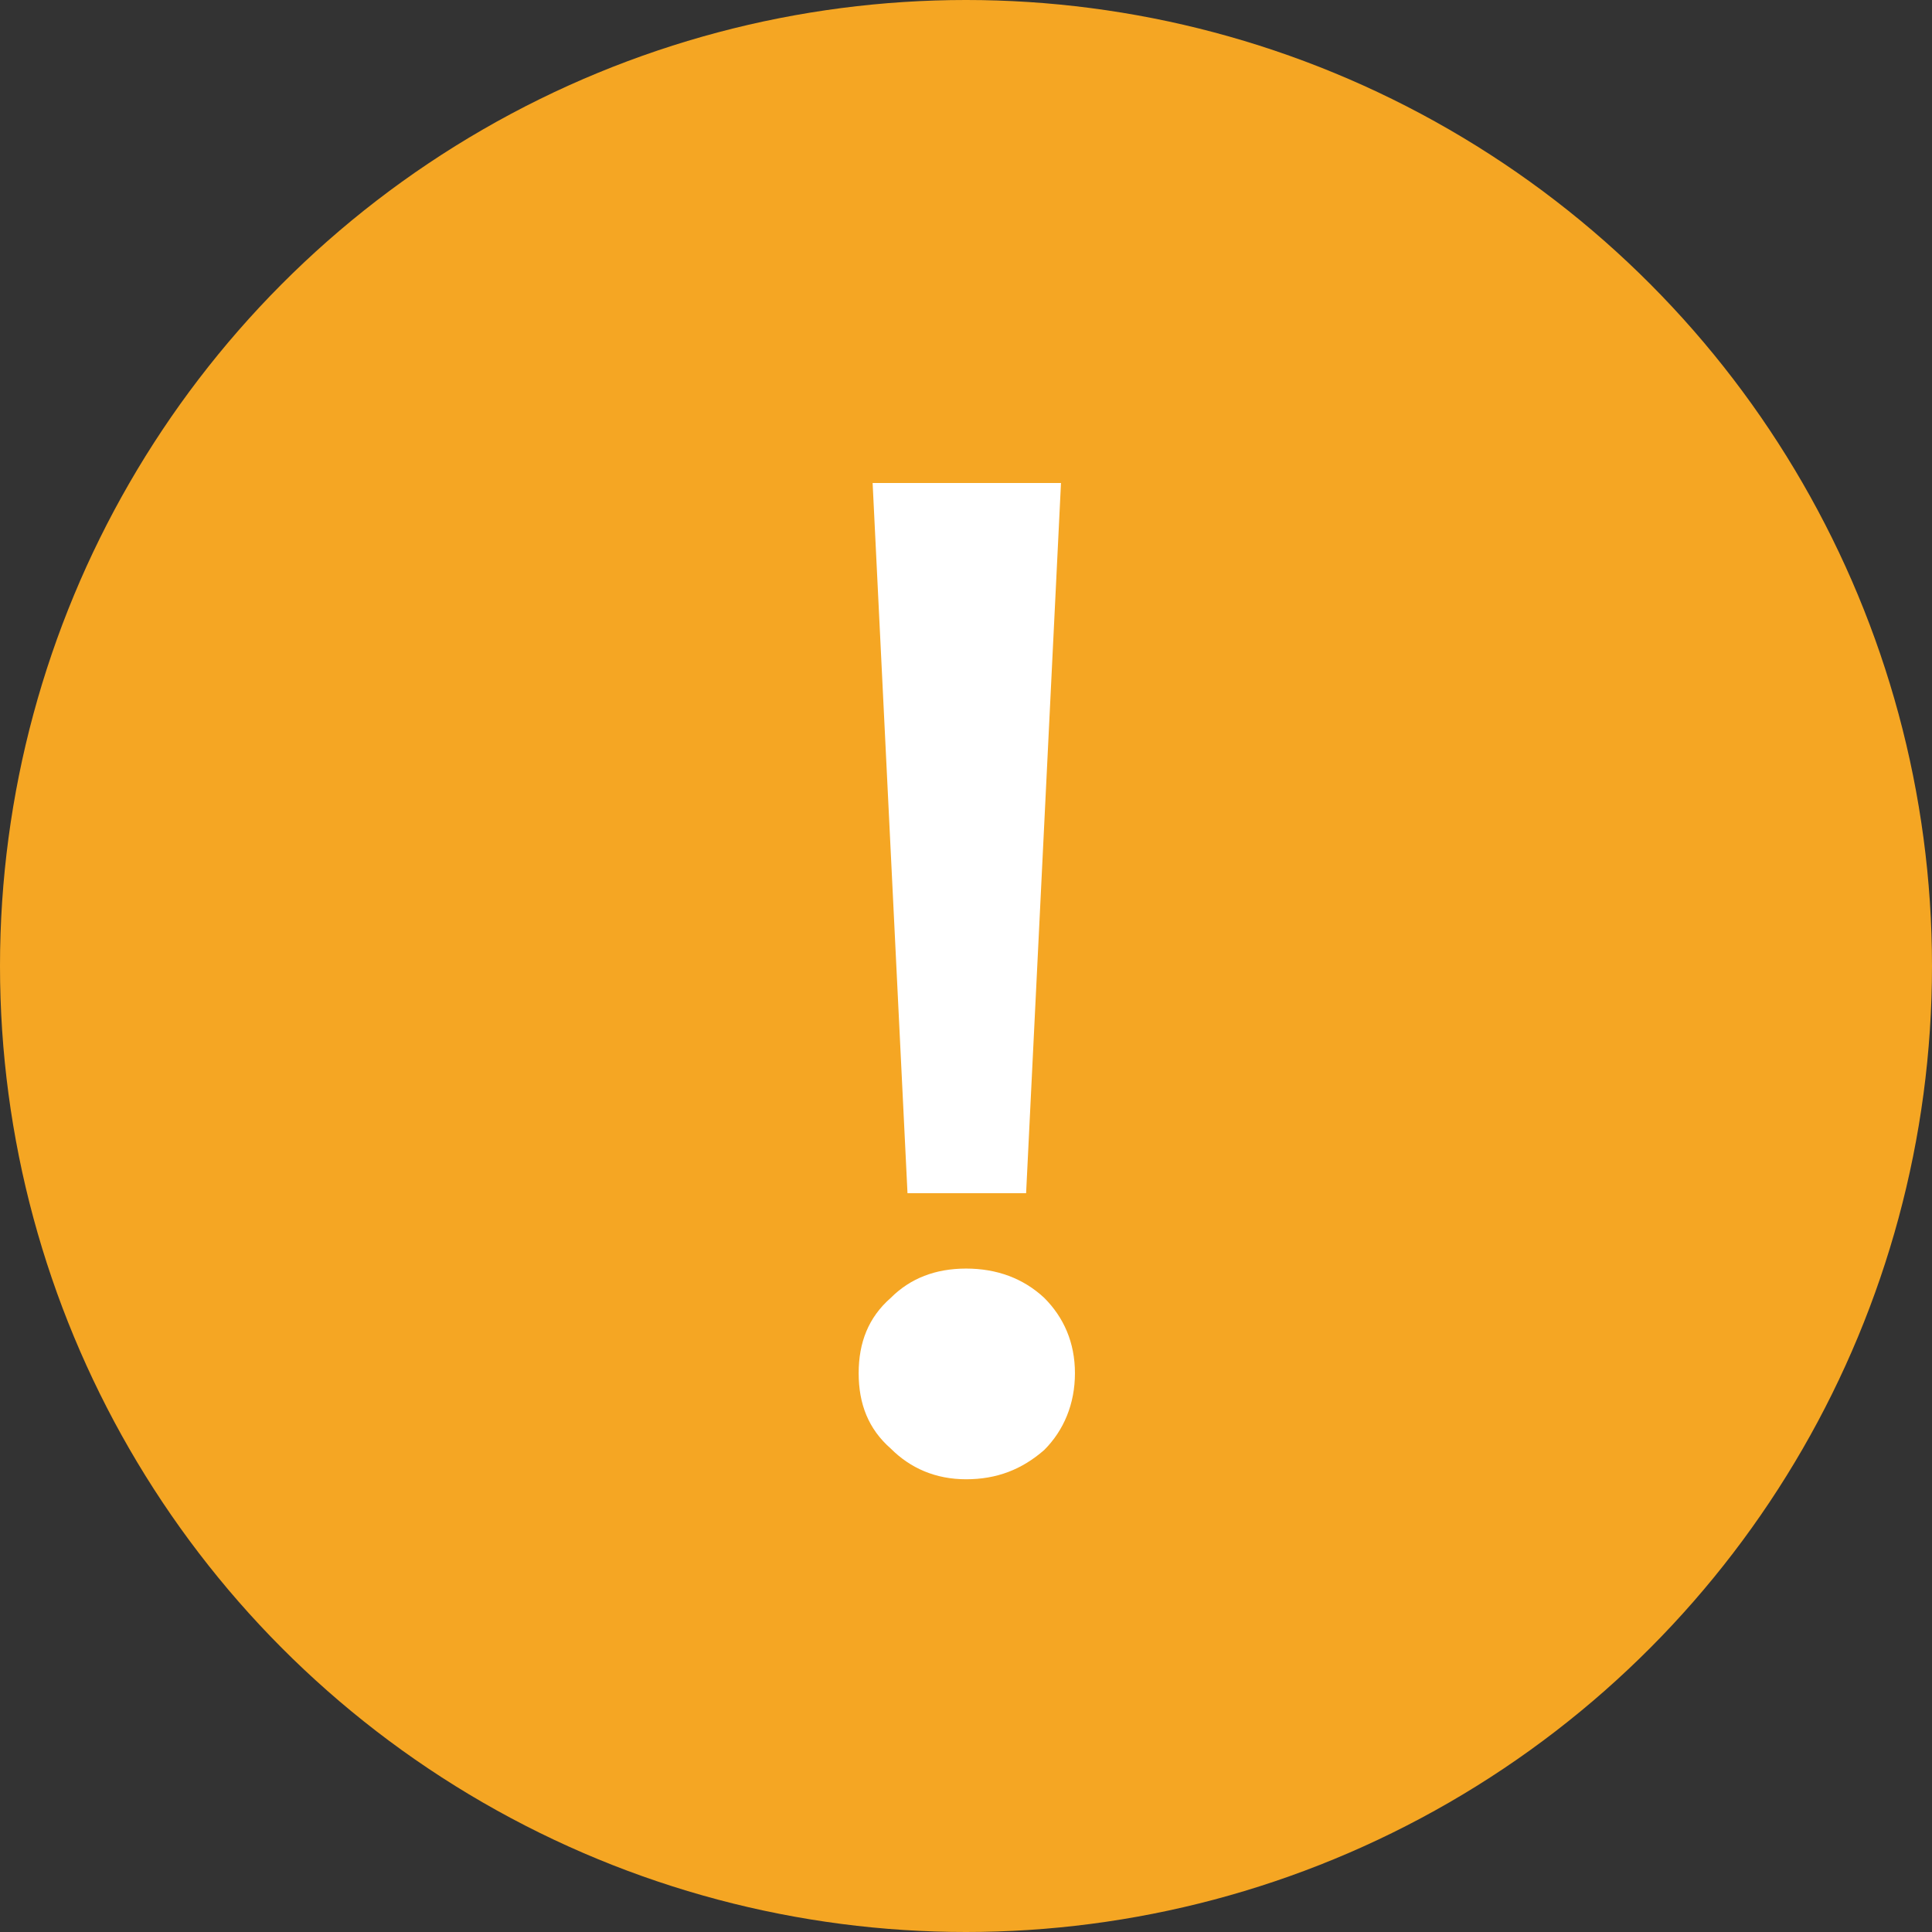 <?xml version="1.0" encoding="UTF-8"?>
<svg width="36px" height="36px" viewBox="0 0 36 36" version="1.1" xmlns="http://www.w3.org/2000/svg" xmlns:xlink="http://www.w3.org/1999/xlink">
    <rect x="0" y="0" width="36" height="36" fill="#333333" stroke="none"/>
    <!-- Generator: Sketch 51.1 (57501) - http://www.bohemiancoding.com/sketch -->
    <title>！</title>
    <desc>Created with Sketch.</desc>
    <defs></defs>
    <g id="C2C" stroke="none" stroke-width="1" fill="none" fill-rule="evenodd">
        <g id="法币首页-认证提示" transform="translate(-702, -399)">
            <g id="Win" transform="translate(540, 349)">
                <g id="Group" transform="translate(162, 50)">
                    <g id="！">
                        <circle id="Oval" fill="#F5A623" cx="18" cy="18" r="18"></circle>
                        <path d="M16.26,9 L19.77,9 L19.12,22.234 L16.91,22.234 L16.26,9 Z M18.002,23.638 C18.574,23.638 19.068,23.82 19.458,24.184 C19.822,24.548 20.03,25.016 20.03,25.588 C20.03,26.16 19.822,26.654 19.458,27.018 C19.042,27.382 18.574,27.564 18.002,27.564 C17.43,27.564 16.962,27.356 16.598,26.992 C16.182,26.628 16,26.16 16,25.588 C16,25.016 16.182,24.548 16.598,24.184 C16.962,23.82 17.43,23.638 18.002,23.638 Z" id="!" fill="#FFFFFF"></path>
                    </g>
                </g>
            </g>
        </g>
    </g>
</svg>